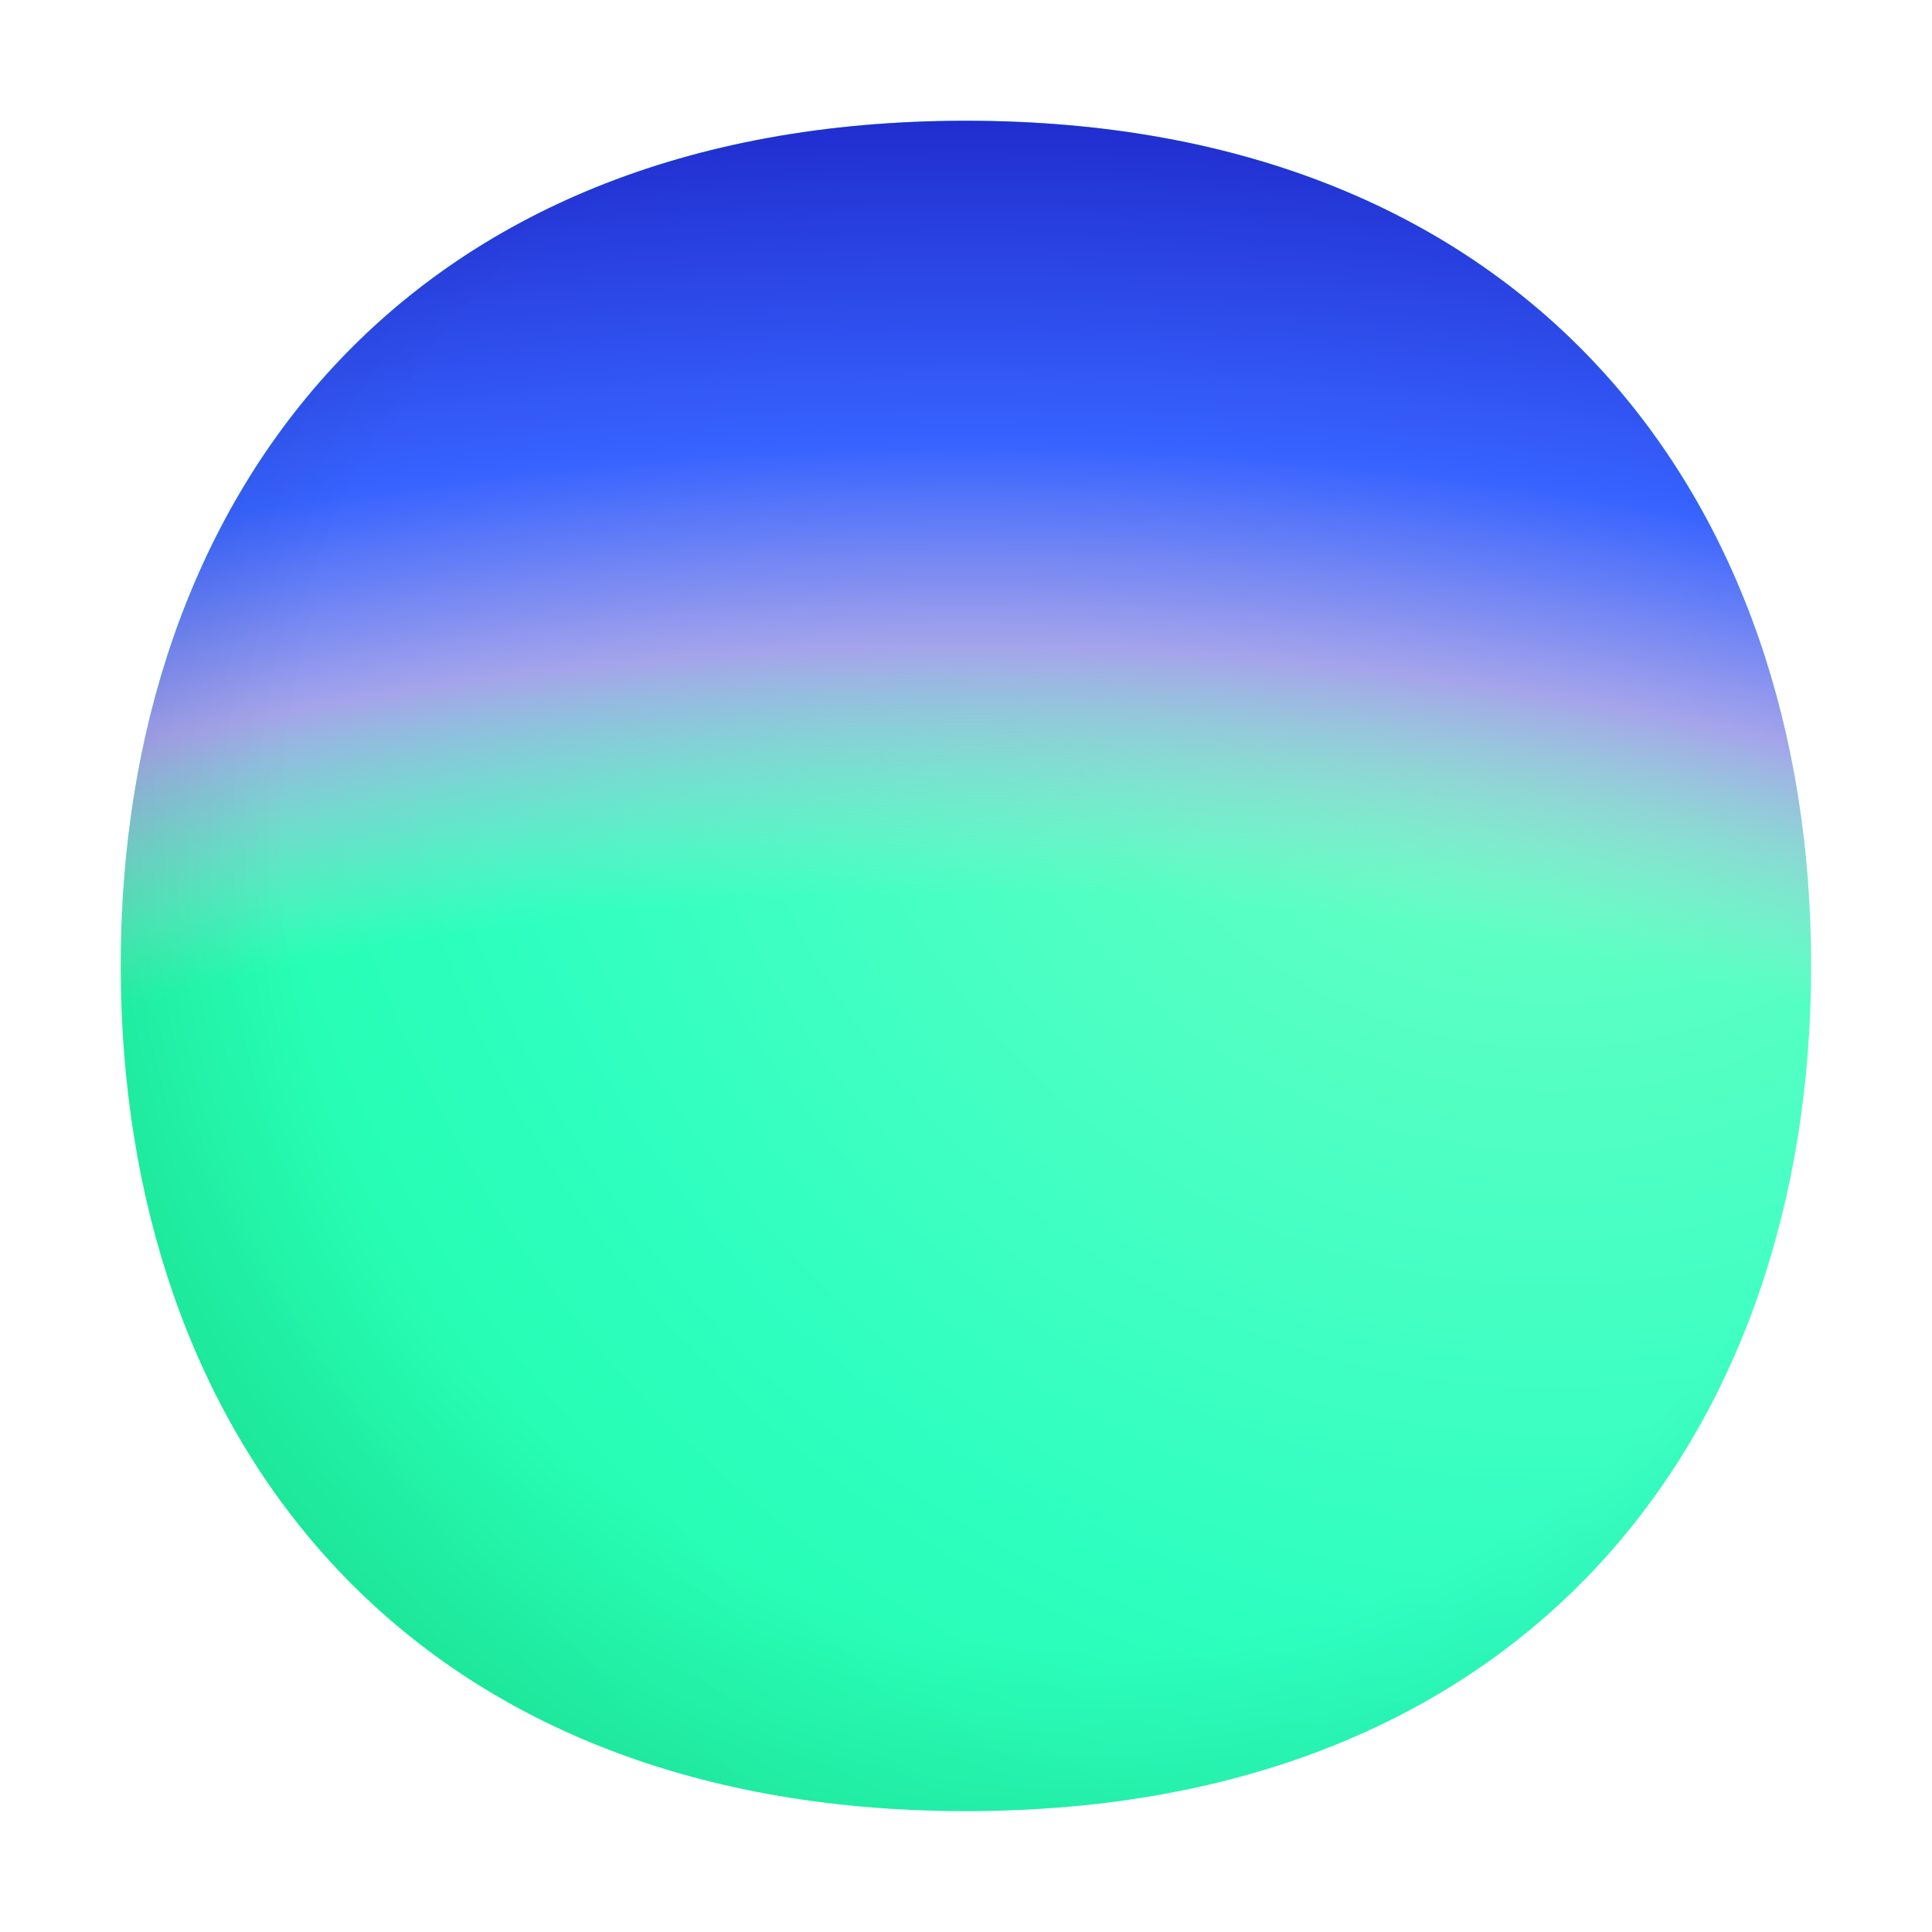 <svg width="32" height="32" viewBox="0 0 32 32" fill="none" xmlns="http://www.w3.org/2000/svg">
<path d="M15.999 29.998C25.333 29.998 29.998 23.73 29.998 15.999C29.998 8.268 25.333 2 15.999 2C6.664 2 2 8.268 2 15.999C2 23.73 6.664 29.998 15.999 29.998Z" fill="url(#paint0_radial_5804_1449)"/>
<path d="M15.999 29.998C25.333 29.998 29.998 23.73 29.998 15.999C29.998 8.268 25.333 2 15.999 2C6.664 2 2 8.268 2 15.999C2 23.73 6.664 29.998 15.999 29.998Z" fill="url(#paint1_radial_5804_1449)"/>
<path d="M15.999 29.998C25.333 29.998 29.998 23.73 29.998 15.999C29.998 8.268 25.333 2 15.999 2C6.664 2 2 8.268 2 15.999C2 23.73 6.664 29.998 15.999 29.998Z" fill="url(#paint2_radial_5804_1449)" fill-opacity="0.6"/>
<defs>
<radialGradient id="paint0_radial_5804_1449" cx="0" cy="0" r="1" gradientUnits="userSpaceOnUse" gradientTransform="translate(25.5 9) rotate(132.839) scale(37.503)">
<stop stop-color="#78FFC6"/>
<stop offset="0.365" stop-color="#3FFFC2"/>
<stop offset="0.385" stop-color="#3CFFC1"/>
<stop offset="0.475" stop-color="#2EFFC0"/>
<stop offset="0.609" stop-color="#25FDB1"/>
<stop offset="1" stop-color="#0AF785"/>
</radialGradient>
<radialGradient id="paint1_radial_5804_1449" cx="0" cy="0" r="1" gradientUnits="userSpaceOnUse" gradientTransform="translate(16 49) rotate(-90) scale(51 64.997)">
<stop offset="0.67" stop-color="#B2DDD0" stop-opacity="0"/>
<stop offset="0.748" stop-color="#A5A4EB"/>
<stop offset="0.812" stop-color="#3763FF"/>
<stop offset="0.964" stop-color="#1613B7"/>
</radialGradient>
<radialGradient id="paint2_radial_5804_1449" cx="0" cy="0" r="1" gradientUnits="userSpaceOnUse" gradientTransform="translate(18 14) rotate(135) scale(41.012)">
<stop offset="0.315" stop-opacity="0"/>
<stop offset="1"/>
</radialGradient>
</defs>
</svg>
